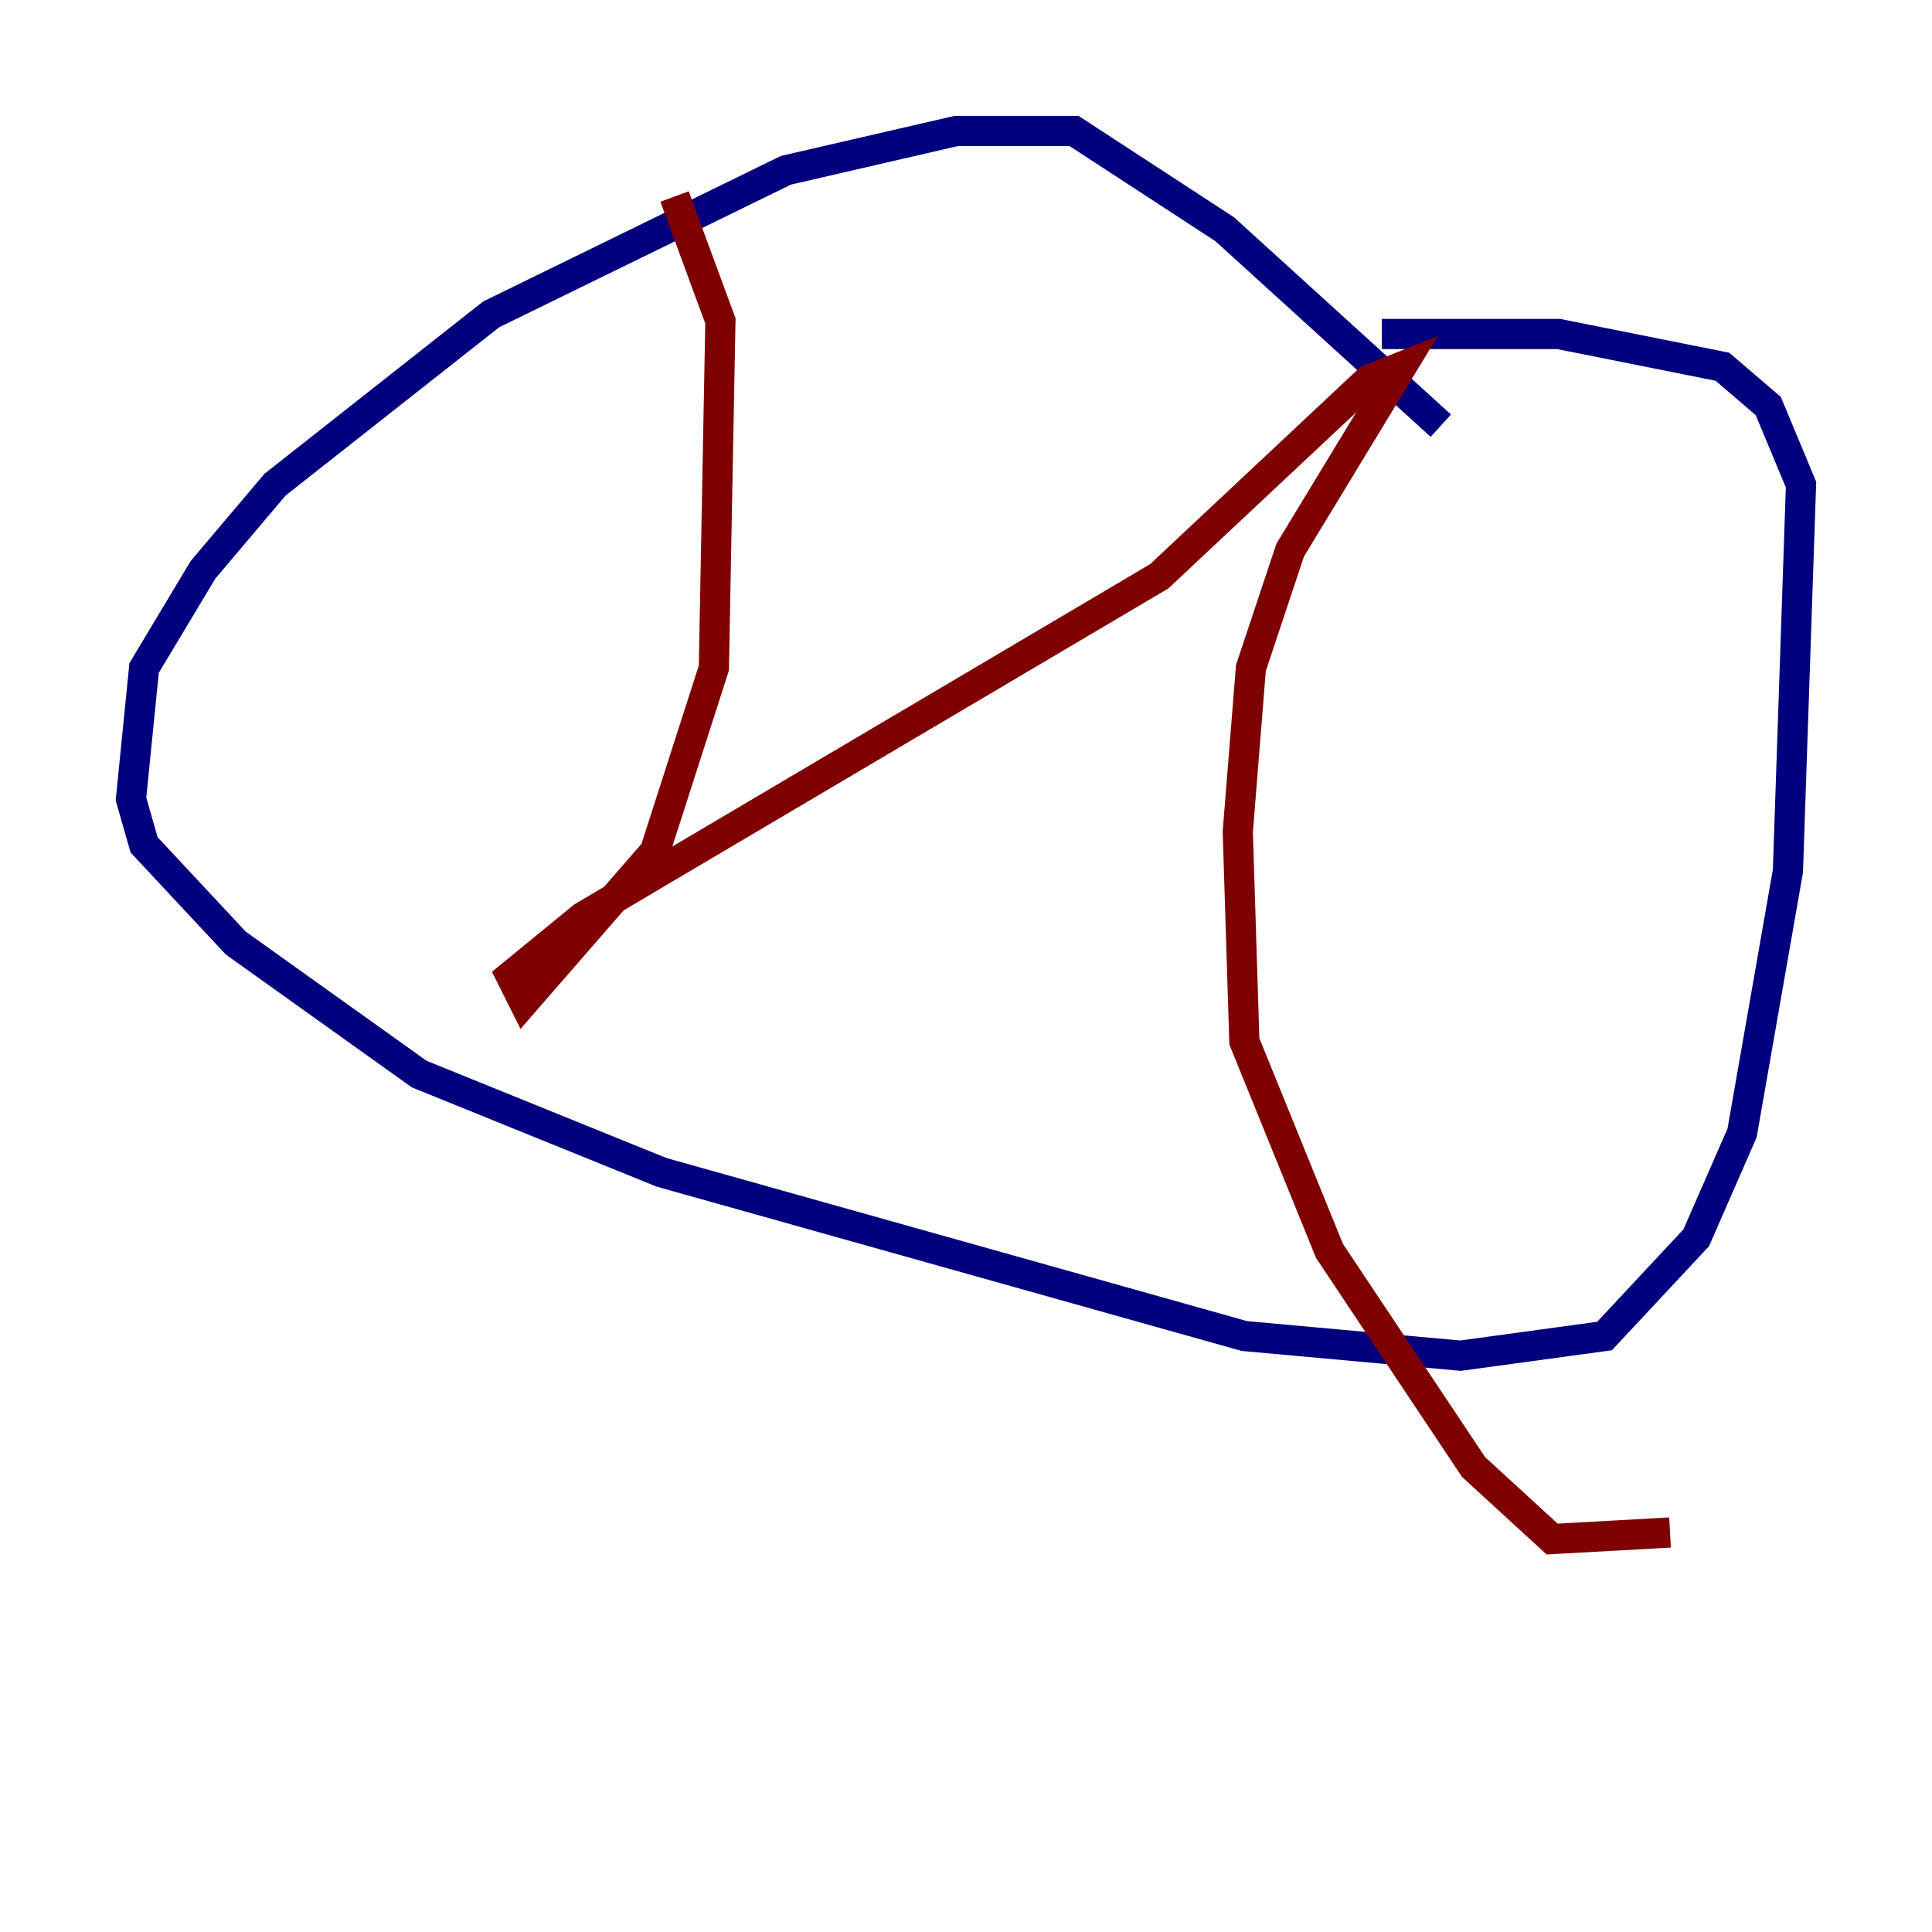 <?xml version="1.0" encoding="utf-8" ?>
<svg baseProfile="tiny" height="128" version="1.2" viewBox="0,0,128,128" width="128" xmlns="http://www.w3.org/2000/svg" xmlns:ev="http://www.w3.org/2001/xml-events" xmlns:xlink="http://www.w3.org/1999/xlink"><defs /><polyline fill="none" points="95.458,28.203 81.139,15.186 71.159,8.678 63.349,8.678 52.068,11.281 32.542,20.827 18.224,32.108 13.451,37.749 9.546,44.258 8.678,52.936 9.546,55.973 15.62,62.481 27.77,71.159 43.824,77.668 82.441,88.515 96.759,89.817 106.305,88.515 112.38,82.007 115.417,75.064 118.454,57.709 119.322,32.108 117.153,26.902 114.115,24.298 103.268,22.129 91.552,22.129" stroke="#00007f" stroke-width="2" /><polyline fill="none" points="44.691,13.017 47.729,21.261 47.295,44.258 43.39,56.407 34.712,66.386 33.844,64.651 38.617,60.746 76.8,38.183 90.685,25.166 92.854,24.298 85.478,36.447 82.875,44.258 82.007,55.105 82.441,68.99 88.081,82.875 97.627,97.193 102.834,101.966 110.644,101.532" stroke="#7f0000" stroke-width="2" /></svg>